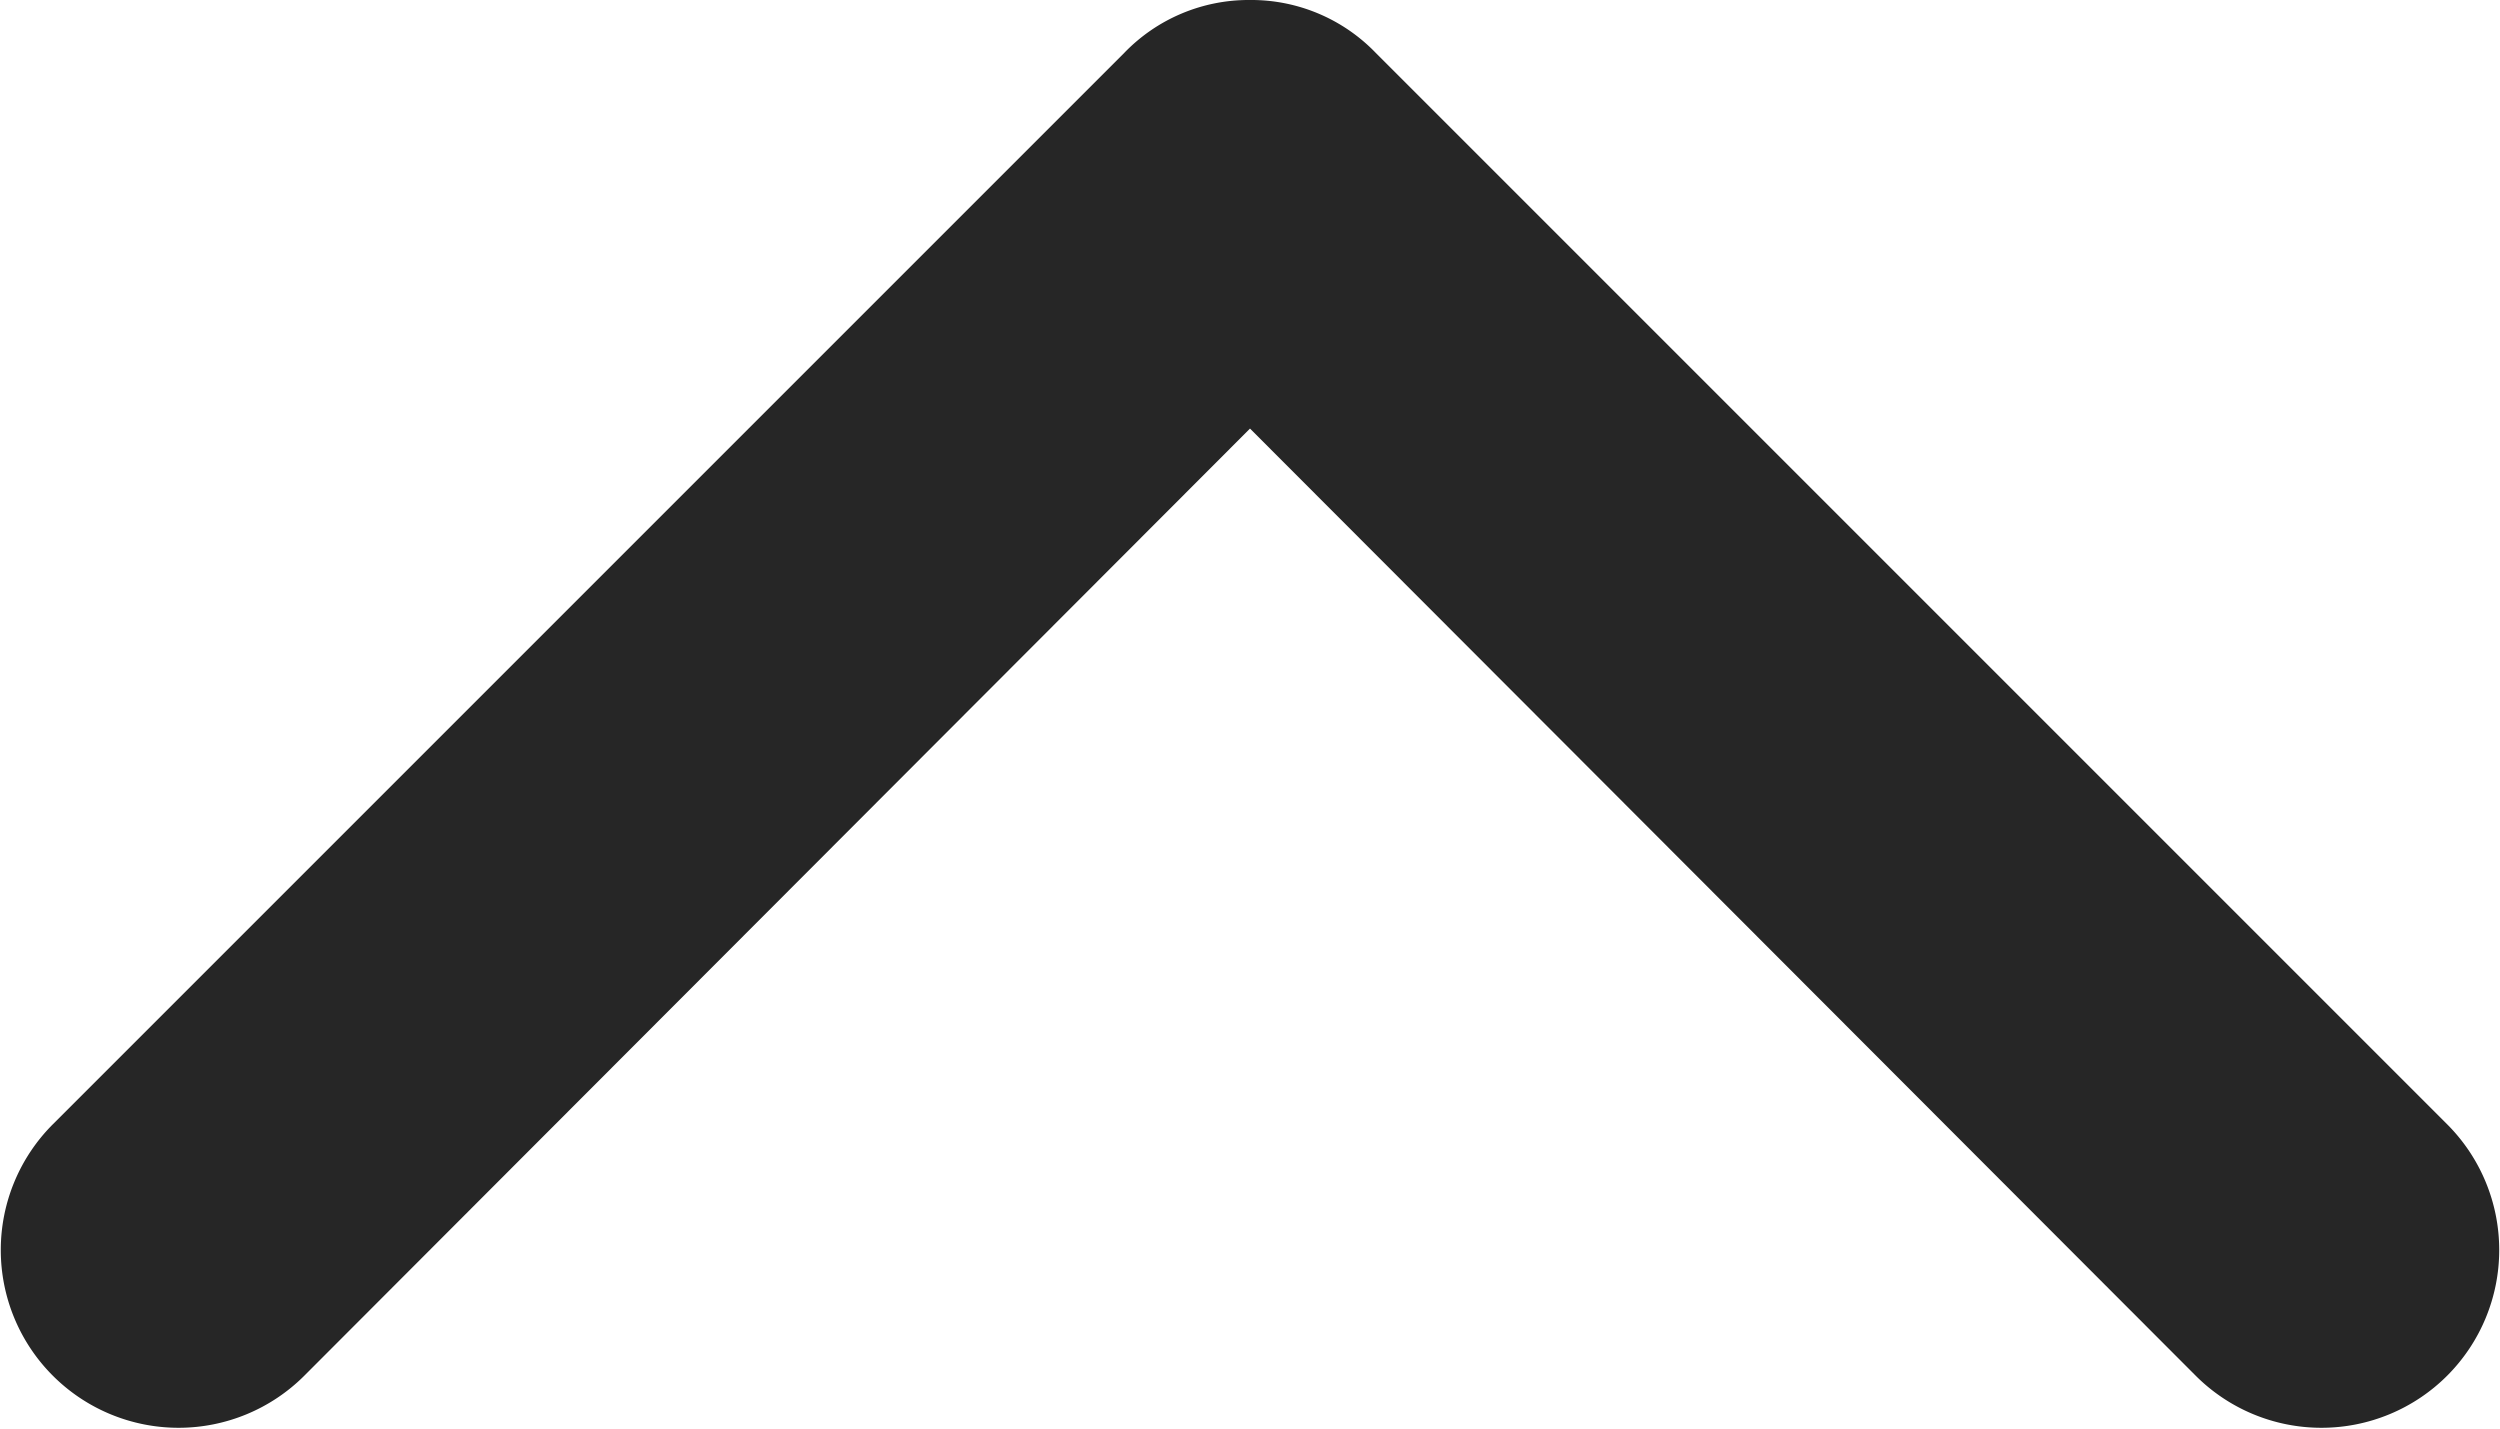 <svg xmlns="http://www.w3.org/2000/svg" width="17.5" height="10" viewBox="0 0 17.5 10"><defs><style>.cls-1{fill:#262626;}</style></defs><g id="Layer_2" data-name="Layer 2"><g id="Layer_1-2" data-name="Layer 1"><path class="cls-1" d="M8.75,0a1.21,1.21,0,0,1,.88.37l7.5,7.5a1.24,1.24,0,0,1-1.76,1.76L8.75,3,2.13,9.63A1.24,1.24,0,0,1,.37,7.87L7.87.37A1.21,1.21,0,0,1,8.75,0Z"/></g></g></svg>